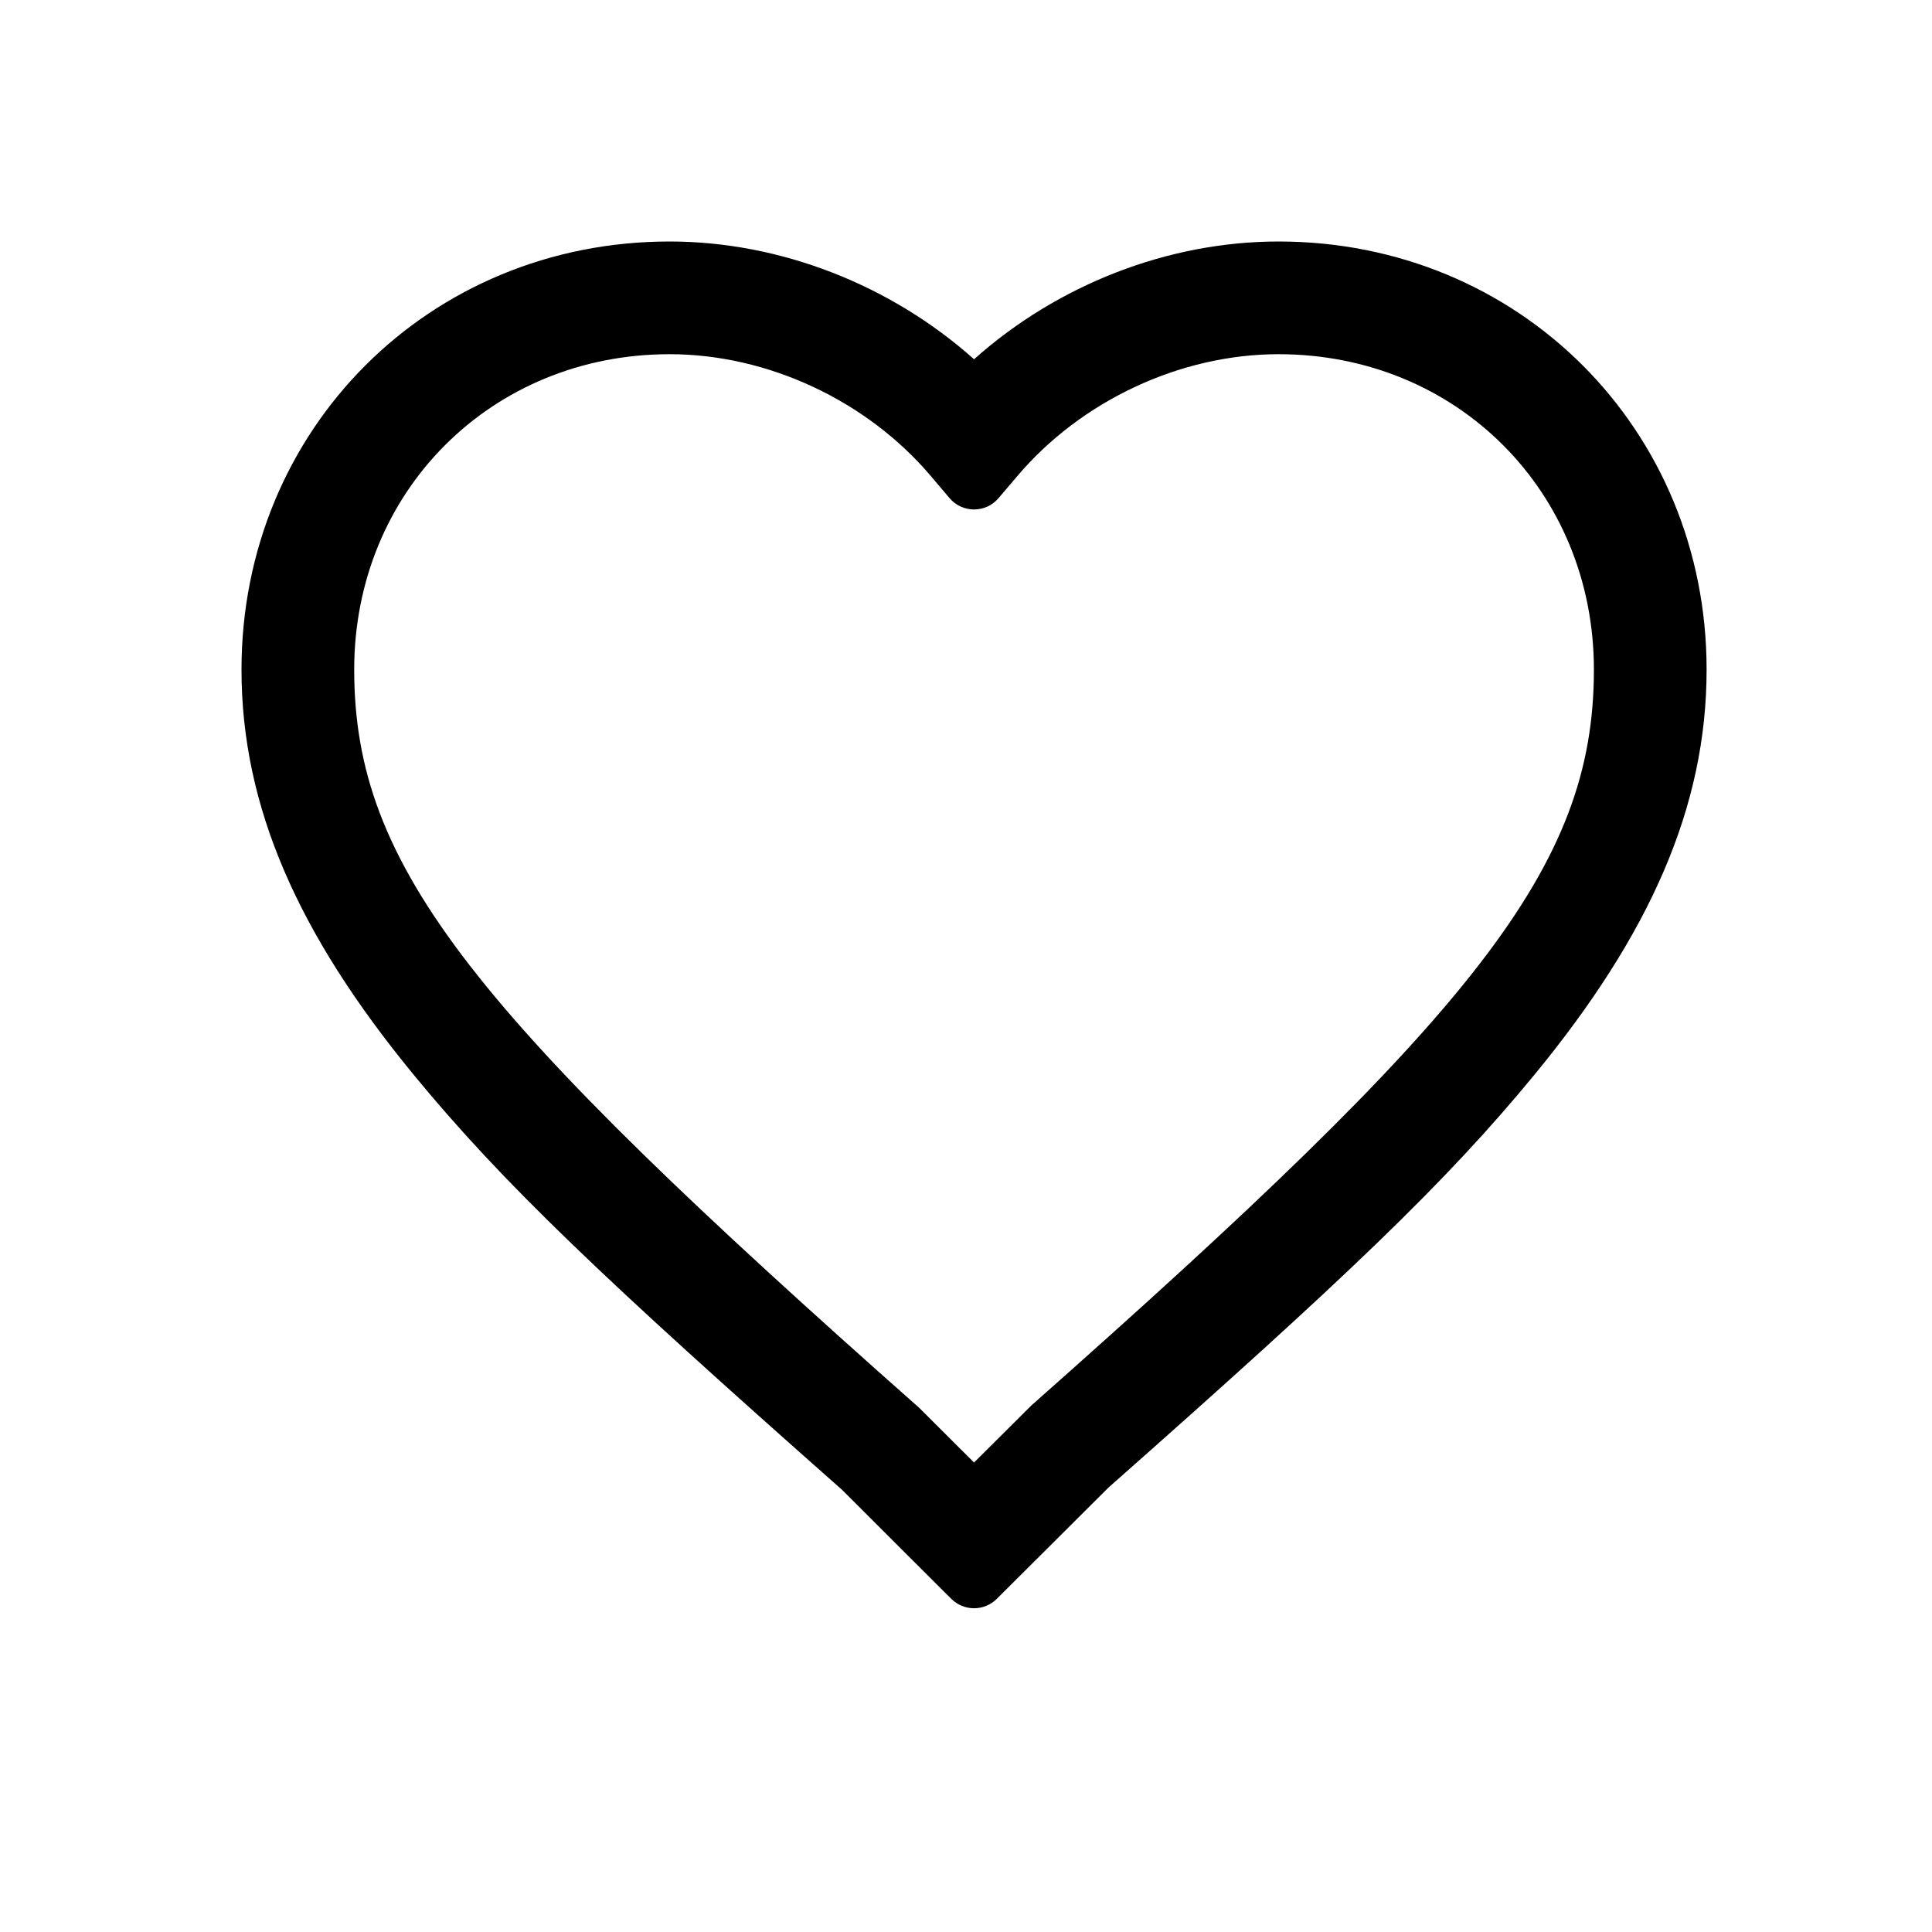 <svg width="24" height="24" viewBox="0 0 24 24" fill="none" xmlns="http://www.w3.org/2000/svg">
<path d="M12.813 17.458C18.315 12.591 19.8 10.784 19.8 8.318C19.8 6.105 18.096 4.4 15.882 4.4C14.663 4.4 13.429 4.978 12.635 5.917L12.405 6.187C12.246 6.376 11.954 6.376 11.795 6.187L11.566 5.917C10.771 4.977 9.538 4.4 8.318 4.4C6.105 4.4 4.4 6.105 4.4 8.318C4.4 10.784 5.885 12.591 11.417 17.487L12.1 18.168L12.813 17.458ZM15.882 3C18.869 3 21.2 5.332 21.2 8.318C21.2 10.024 20.495 11.605 19.067 13.344C17.957 14.695 16.705 15.885 13.771 18.478L12.382 19.862C12.226 20.017 11.974 20.017 11.818 19.862L11.606 19.651L10.459 18.506C7.495 15.885 6.242 14.695 5.133 13.344C3.705 11.605 3 10.024 3 8.318C3 5.332 5.331 3 8.318 3C9.696 3 11.069 3.542 12.1 4.463C13.131 3.542 14.504 3 15.882 3Z" fill="black"/>
</svg>
